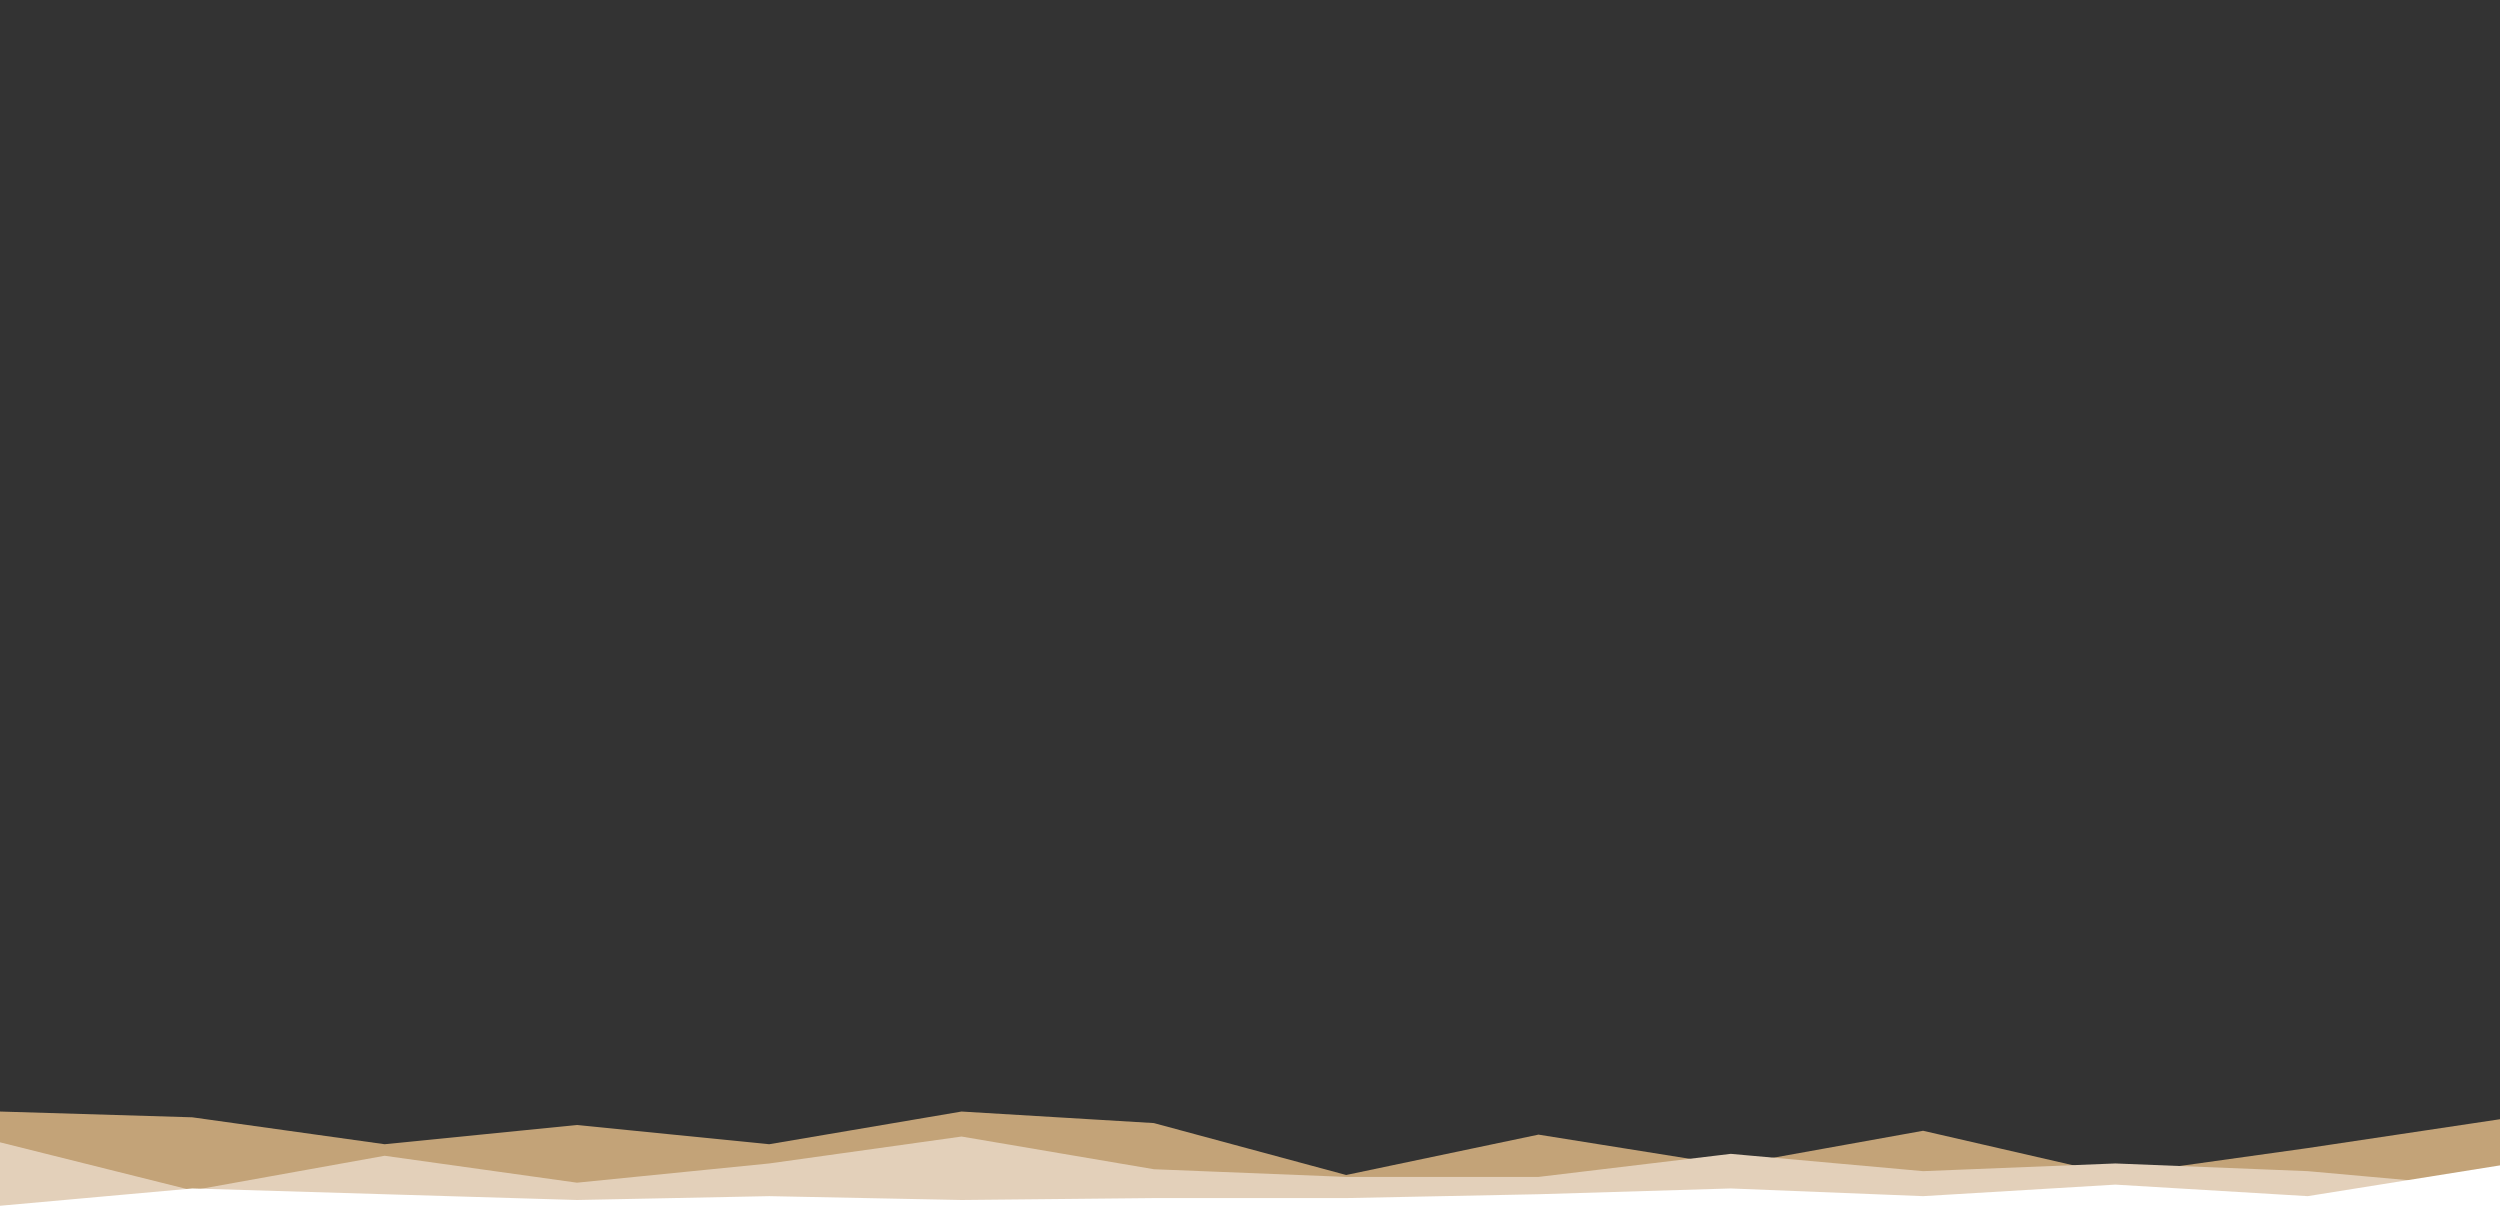 <svg id="visual" viewBox="0 0 1300 633" width="1300" height="633" xmlns="http://www.w3.org/2000/svg" xmlns:xlink="http://www.w3.org/1999/xlink" version="1.1"><rect x="0" y="0" width="1300" height="633" fill="#333333" stroke="none"/><path d="M0 578L100 581L200 595L300 585L400 595L500 578L600 584L700 611L800 590L900 606L1000 588L1100 611L1200 597L1300 582L1300 634L1200 634L1100 634L1000 634L900 634L800 634L700 634L600 634L500 634L400 634L300 634L200 634L100 634L0 634Z" fill="#c3a378"></path><path d="M0 594L100 619L200 601L300 615L400 605L500 591L600 608L700 612L800 612L900 600L1000 609L1100 605L1200 609L1300 618L1300 634L1200 634L1100 634L1000 634L900 634L800 634L700 634L600 634L500 634L400 634L300 634L200 634L100 634L0 634Z" fill="#e3d0ba"></path><path d="M0 627L100 618L200 621L300 624L400 622L500 624L600 623L700 623L800 621L900 618L1000 622L1100 616L1200 622L1300 606L1300 634L1200 634L1100 634L1000 634L900 634L800 634L700 634L600 634L500 634L400 634L300 634L200 634L100 634L0 634Z" fill="#ffffff"></path></svg>